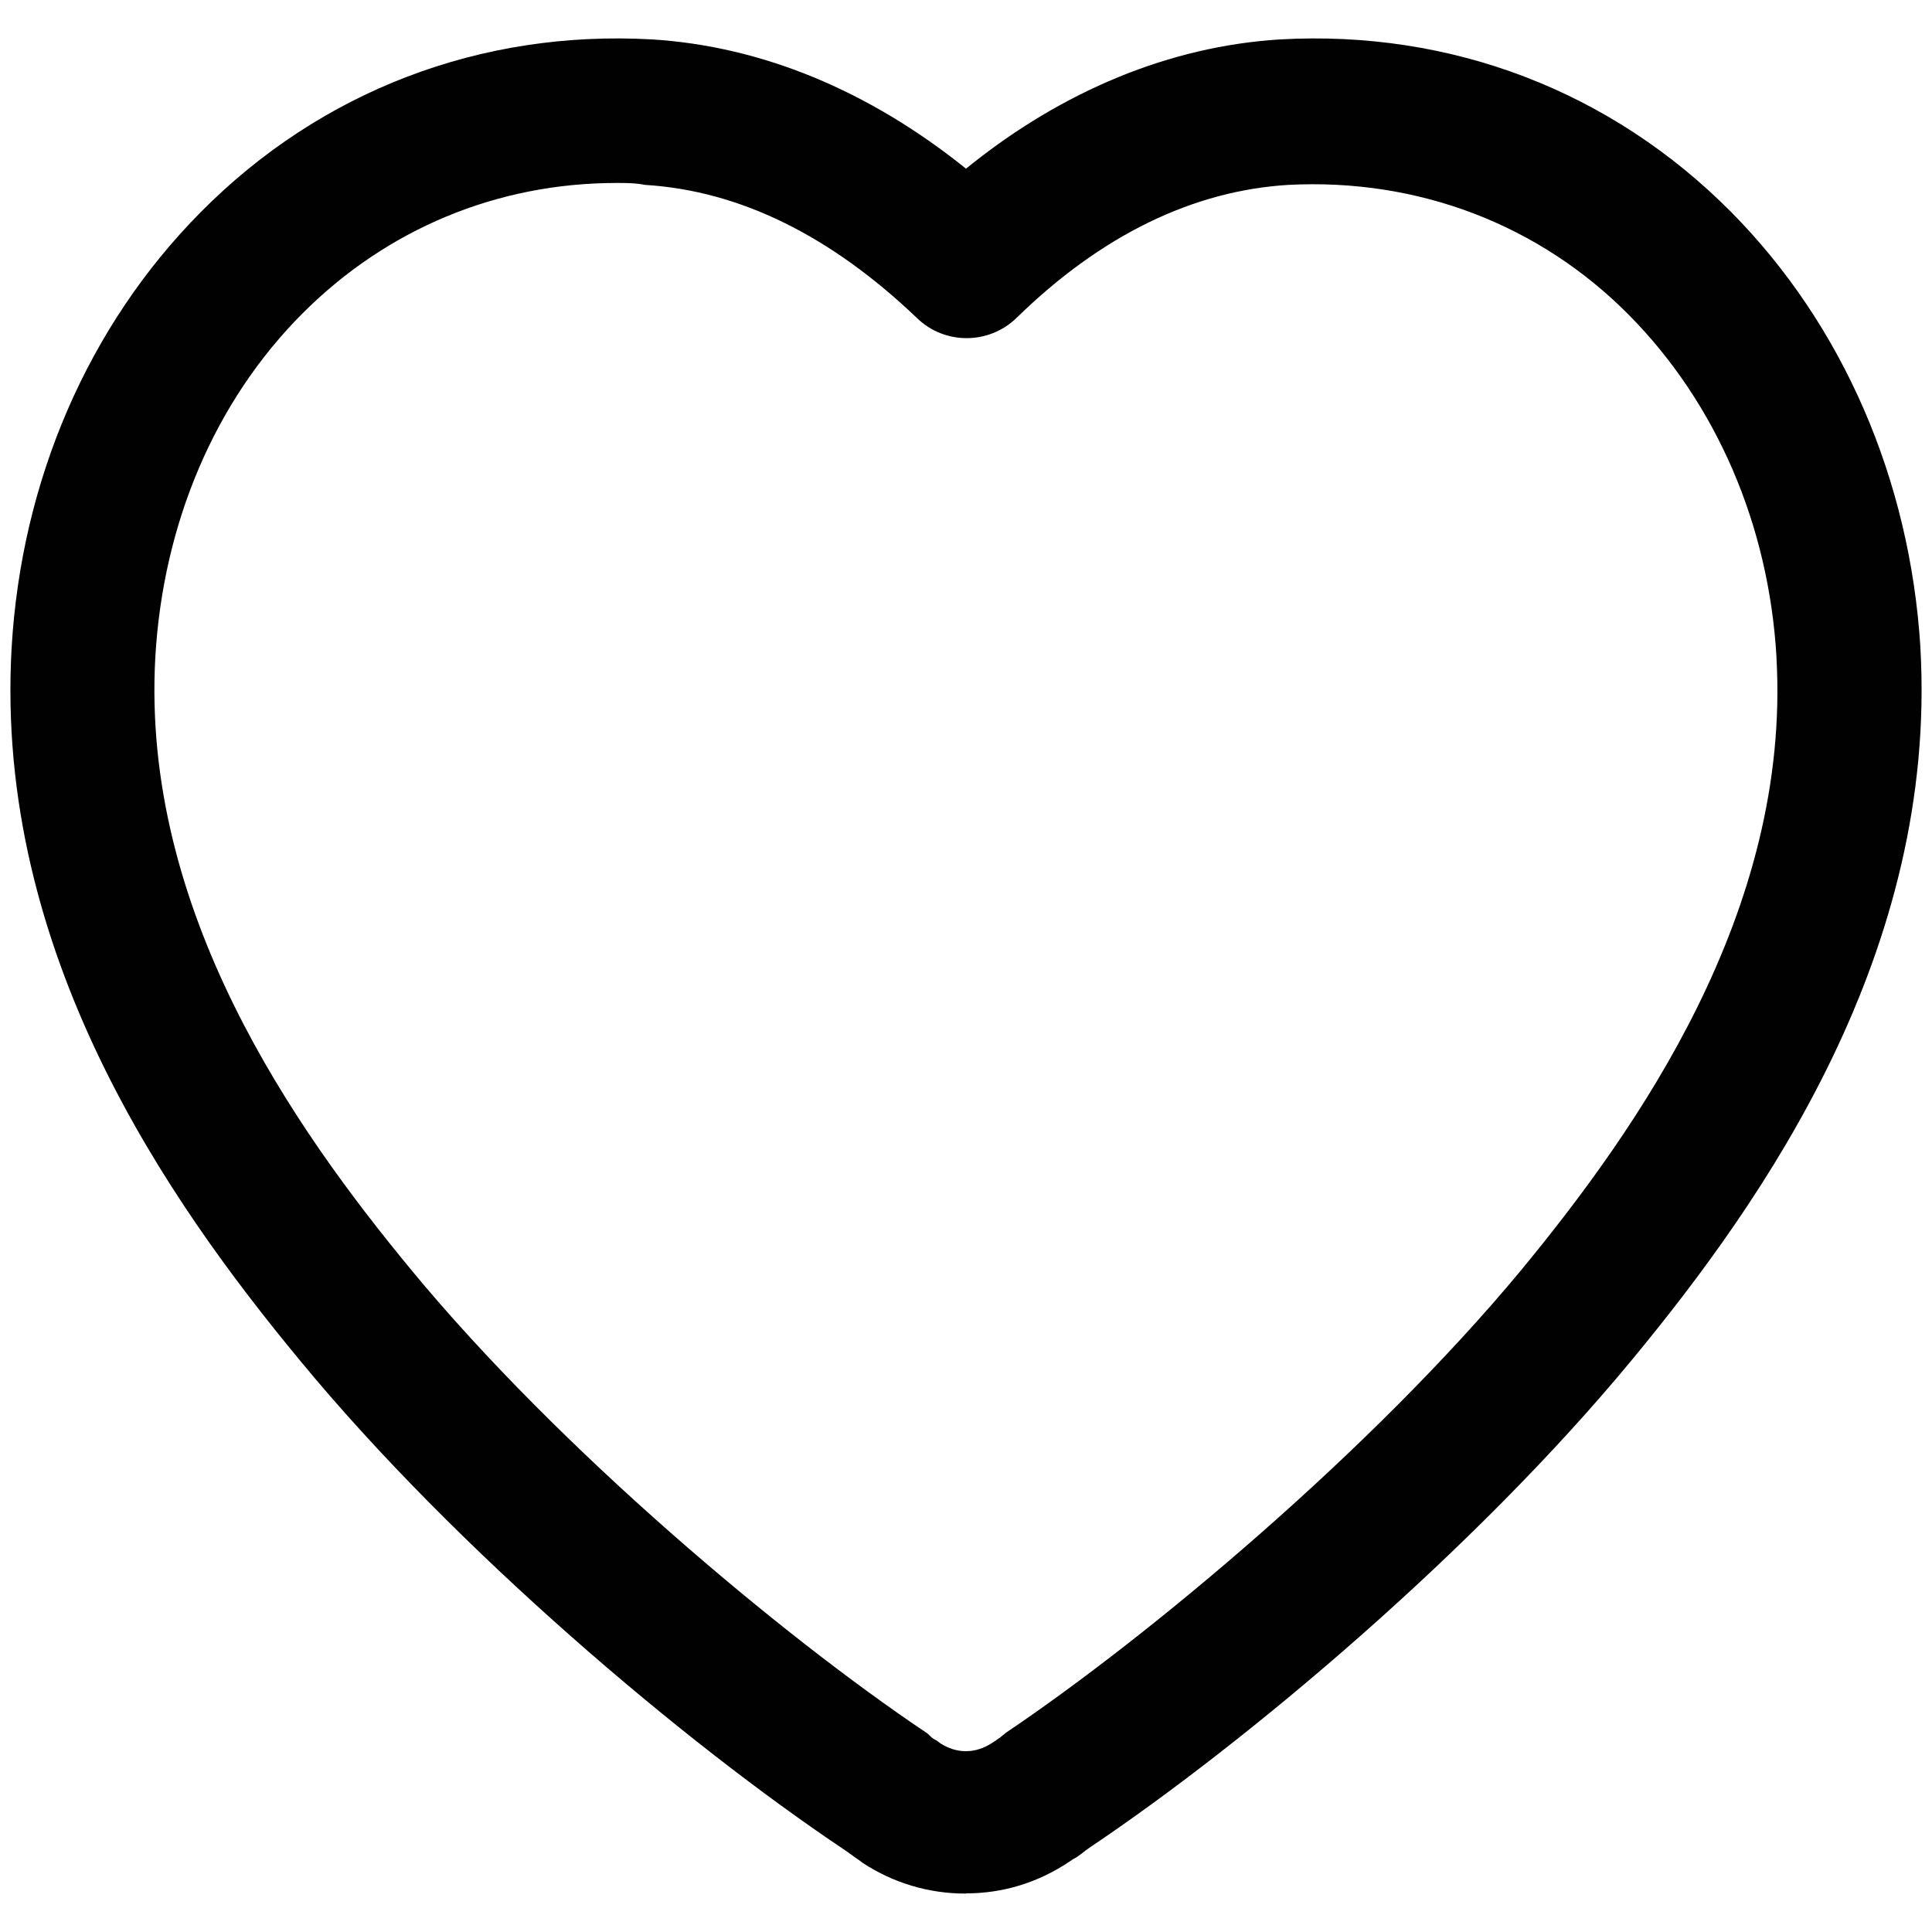 <?xml version="1.0" encoding="UTF-8"?>
<svg id="Capa_1" data-name="Capa 1" xmlns="http://www.w3.org/2000/svg" viewBox="0 0 100 100">
  <defs>
    <style>
      .cls-1 {
        fill: #010101;
        stroke-width: 0px;
      }
    </style>
  </defs>
  <path class="cls-1" d="m50,98.01h-.05c-1.88,0-3.72-.55-5.3-1.59l-.2-.15c-.3-.2-.55-.4-.84-.59-8.13-5.45-19.92-15.36-28.09-25.27C8.68,62.14-.29,49.31.6,33.55c.5-8.67,3.96-16.7,9.81-22.59C16.61,4.71,24.88,1.54,33.75,2.04c5.65.35,11.2,2.63,16.25,6.69,5-4.06,10.6-6.34,16.25-6.69,8.87-.5,17.14,2.68,23.34,8.92,5.8,5.85,9.27,13.87,9.81,22.54v.05c.89,15.71-8.08,28.54-14.91,36.81-8.18,9.91-19.97,19.82-28.09,25.27-.3.2-.55.45-.84.59l-.15.1c-1.68,1.14-3.52,1.68-5.4,1.68ZM31.92,9.47c-6.19,0-11.89,2.38-16.25,6.74-4.56,4.56-7.23,10.9-7.63,17.79-.74,13.13,7.18,24.38,13.23,31.71,7.68,9.31,19.17,18.93,26.61,23.93.1.05.2.15.3.25s.2.15.3.2l.2.15c.4.25.84.4,1.29.4h.05c.45,0,.89-.15,1.29-.4l.15-.1c.1-.05.2-.15.3-.2.1-.1.2-.15.3-.25,7.43-5,18.93-14.62,26.66-23.93,6.04-7.33,13.97-18.58,13.23-31.71v-.05c-.4-6.84-3.12-13.13-7.63-17.69-4.66-4.71-10.95-7.09-17.64-6.74-4.91.3-9.66,2.58-14.07,6.89-1.44,1.39-3.72,1.39-5.15,0-4.46-4.26-9.17-6.59-14.07-6.89-.5-.1-.99-.1-1.44-.1Z"/>
</svg>